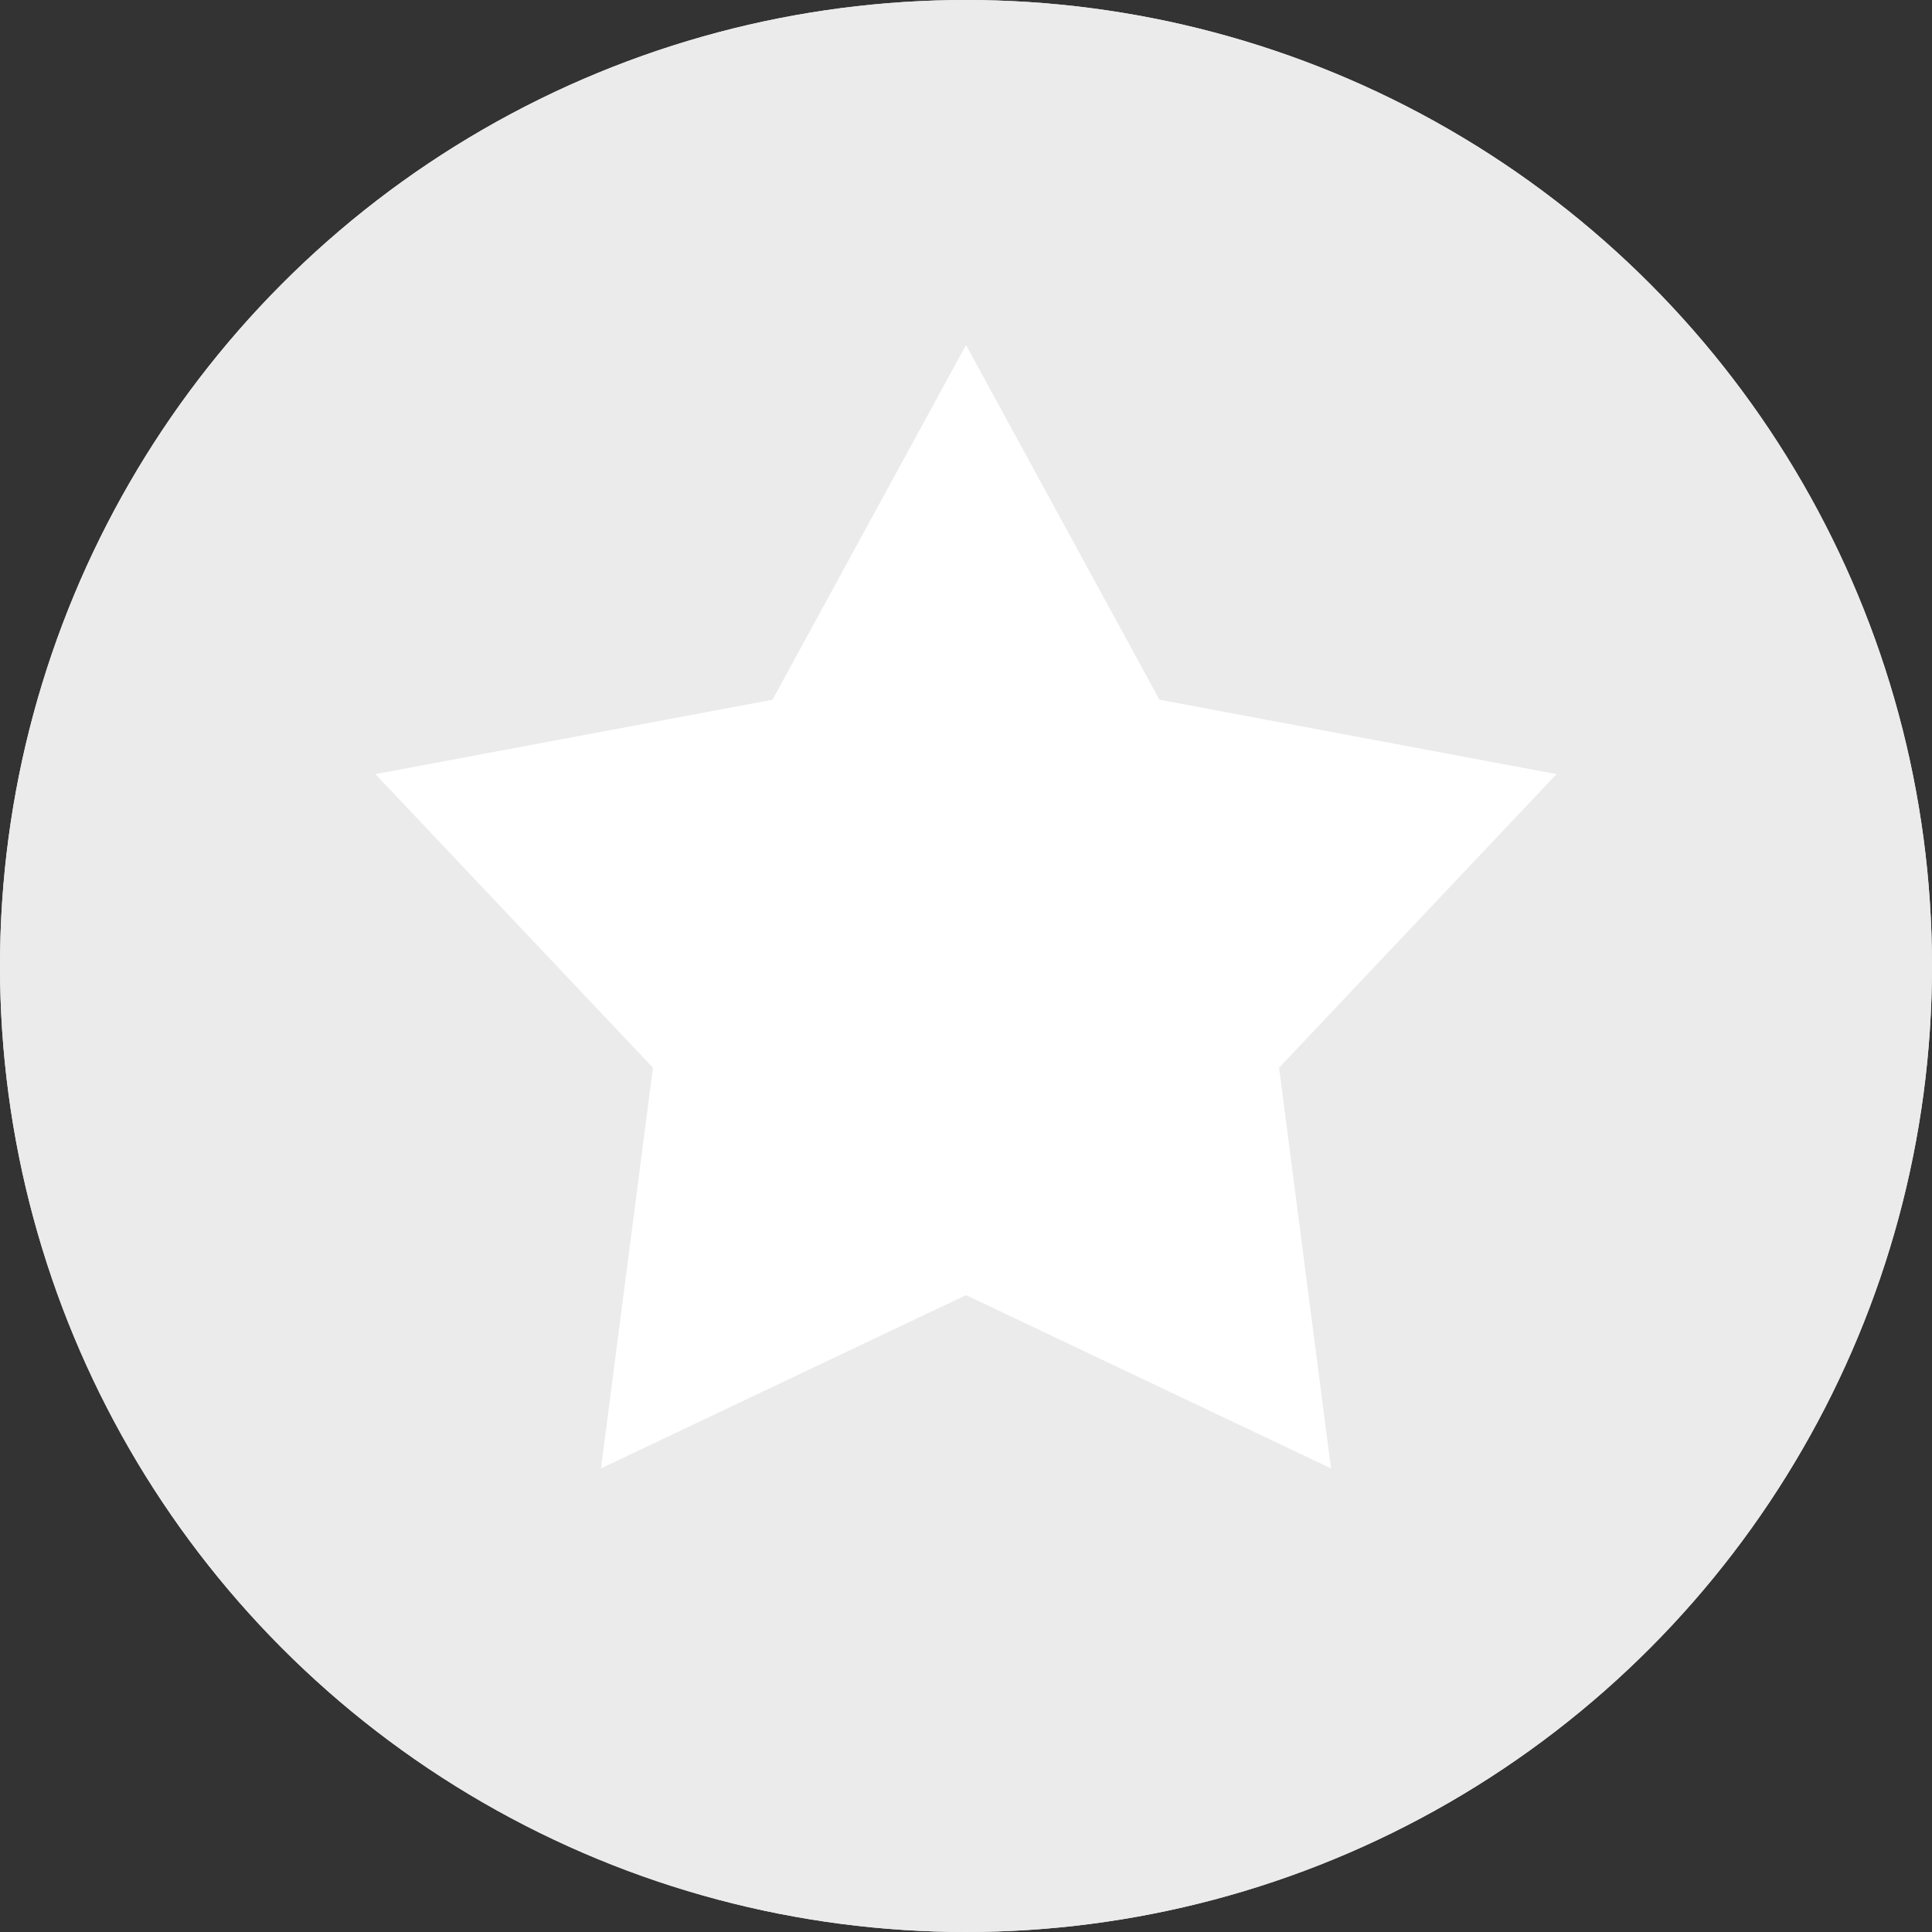 <svg width="28" height="28" viewBox="0 0 28 28" fill="none" xmlns="http://www.w3.org/2000/svg">
    <rect x="0" y="0" width="28" height="28" fill="#333333" stroke="none"/>
    <circle cx="14" cy="14" r="14" fill="#EBEBEB" />
    <circle cx="14" cy="14" r="14" fill="#EBEBEB" />
    <path
        d="M14 5L16.804 10.141L22.559 11.219L18.537 15.474L19.29 21.281L14 18.77L8.71 21.281L9.463 15.474L5.44 11.219L11.196 10.141L14 5Z"
        fill="white" />
</svg>
